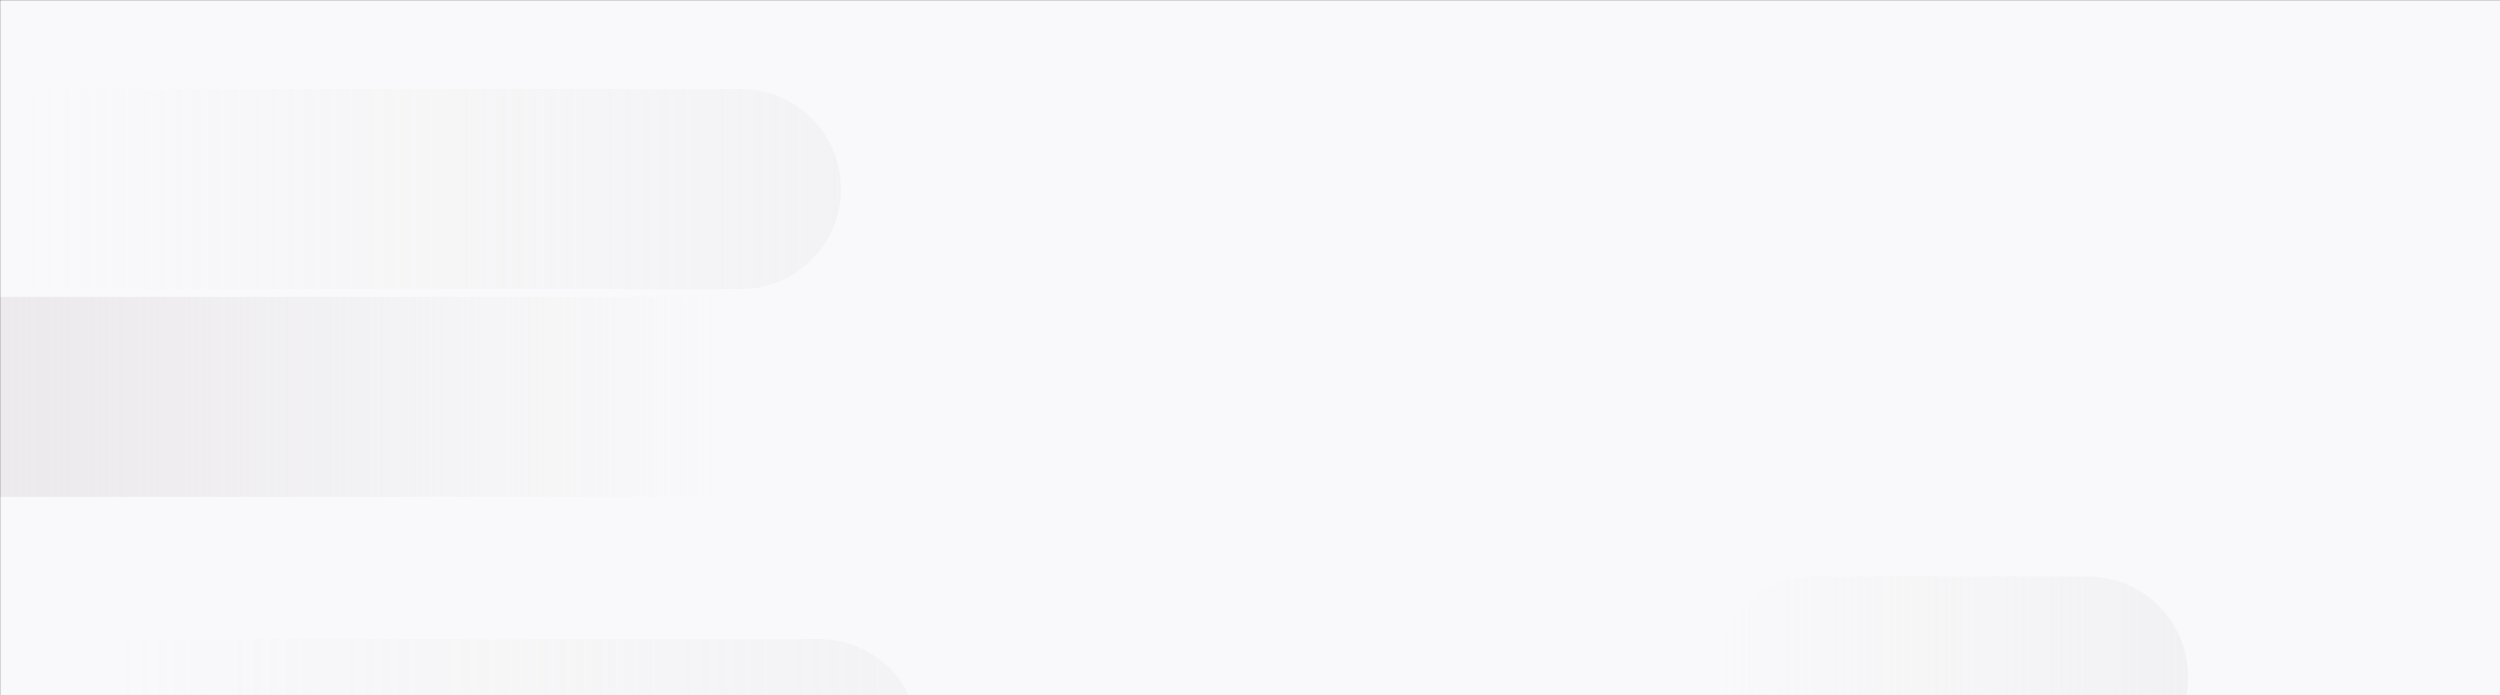 <svg width="1600" height="445" fill="none" xmlns="http://www.w3.org/2000/svg"><rect width="100%" height="100%" fill="#333333" stroke="none"/><mask id="a" style="mask-type:alpha" maskUnits="userSpaceOnUse" x="0" y="0" width="1601" height="445"><path fill="#F9F9FB" d="M0 0h1601v445H0z"/></mask><g mask="url(#a)"><path fill="#F9F9FB" d="M0-5h1601v560H0z"/><path opacity=".2" fill-rule="evenodd" clip-rule="evenodd" d="M538.223 121c0 35.346-28.654 64-64 64H20c-35.346 0-64-28.654-64-64 0-35.346 28.654-64 64-64h454.223c35.346 0 64 28.654 64 64z" fill="url(#paint0_linear_3480_1748)"/><path opacity=".2" fill-rule="evenodd" clip-rule="evenodd" d="M588.223 473c0 35.346-28.654 64-64 64H70.001c-35.347 0-64-28.654-64-64 0-35.346 28.653-64 64-64h454.222c35.346 0 64 28.654 64 64z" fill="url(#paint1_linear_3480_1748)"/><path opacity=".5" fill-rule="evenodd" clip-rule="evenodd" d="M-62 254c0-35.346 28.654-64 64-64h454.222c35.346 0 64 28.654 64 64 0 35.346-28.654 64-64 64H2c-35.346 0-64-28.654-64-64z" fill="url(#paint2_linear_3480_1748)"/><path opacity=".5" fill-rule="evenodd" clip-rule="evenodd" d="M1400.36 433c0 35.346-28.65 64-64 64H1161c-35.35 0-64-28.654-64-64 0-35.346 28.65-64 64-64h175.36c35.35 0 64 28.654 64 64z" fill="url(#paint3_linear_3480_1748)"/></g><defs><linearGradient id="paint0_linear_3480_1748" x1="538.4" y1="121" x2="15.2" y2="121" gradientUnits="userSpaceOnUse"><stop stop-color="#DBD6D8"/><stop offset="1" stop-color="#DBD6D8" stop-opacity="0"/></linearGradient><linearGradient id="paint1_linear_3480_1748" x1="588.4" y1="473" x2="65.2" y2="473" gradientUnits="userSpaceOnUse"><stop stop-color="#DBD6D8"/><stop offset="1" stop-color="#DBD6D8" stop-opacity="0"/></linearGradient><linearGradient id="paint2_linear_3480_1748" x1="-62.178" y1="254" x2="461.022" y2="254" gradientUnits="userSpaceOnUse"><stop stop-color="#DBD6D8"/><stop offset="1" stop-color="#DBD6D8" stop-opacity="0"/></linearGradient><linearGradient id="paint3_linear_3480_1748" x1="1732.97" y1="433.128" x2="1096.36" y2="433" gradientUnits="userSpaceOnUse"><stop stop-color="#DBD6D8"/><stop offset="1" stop-color="#DBD6D8" stop-opacity="0"/></linearGradient></defs></svg>